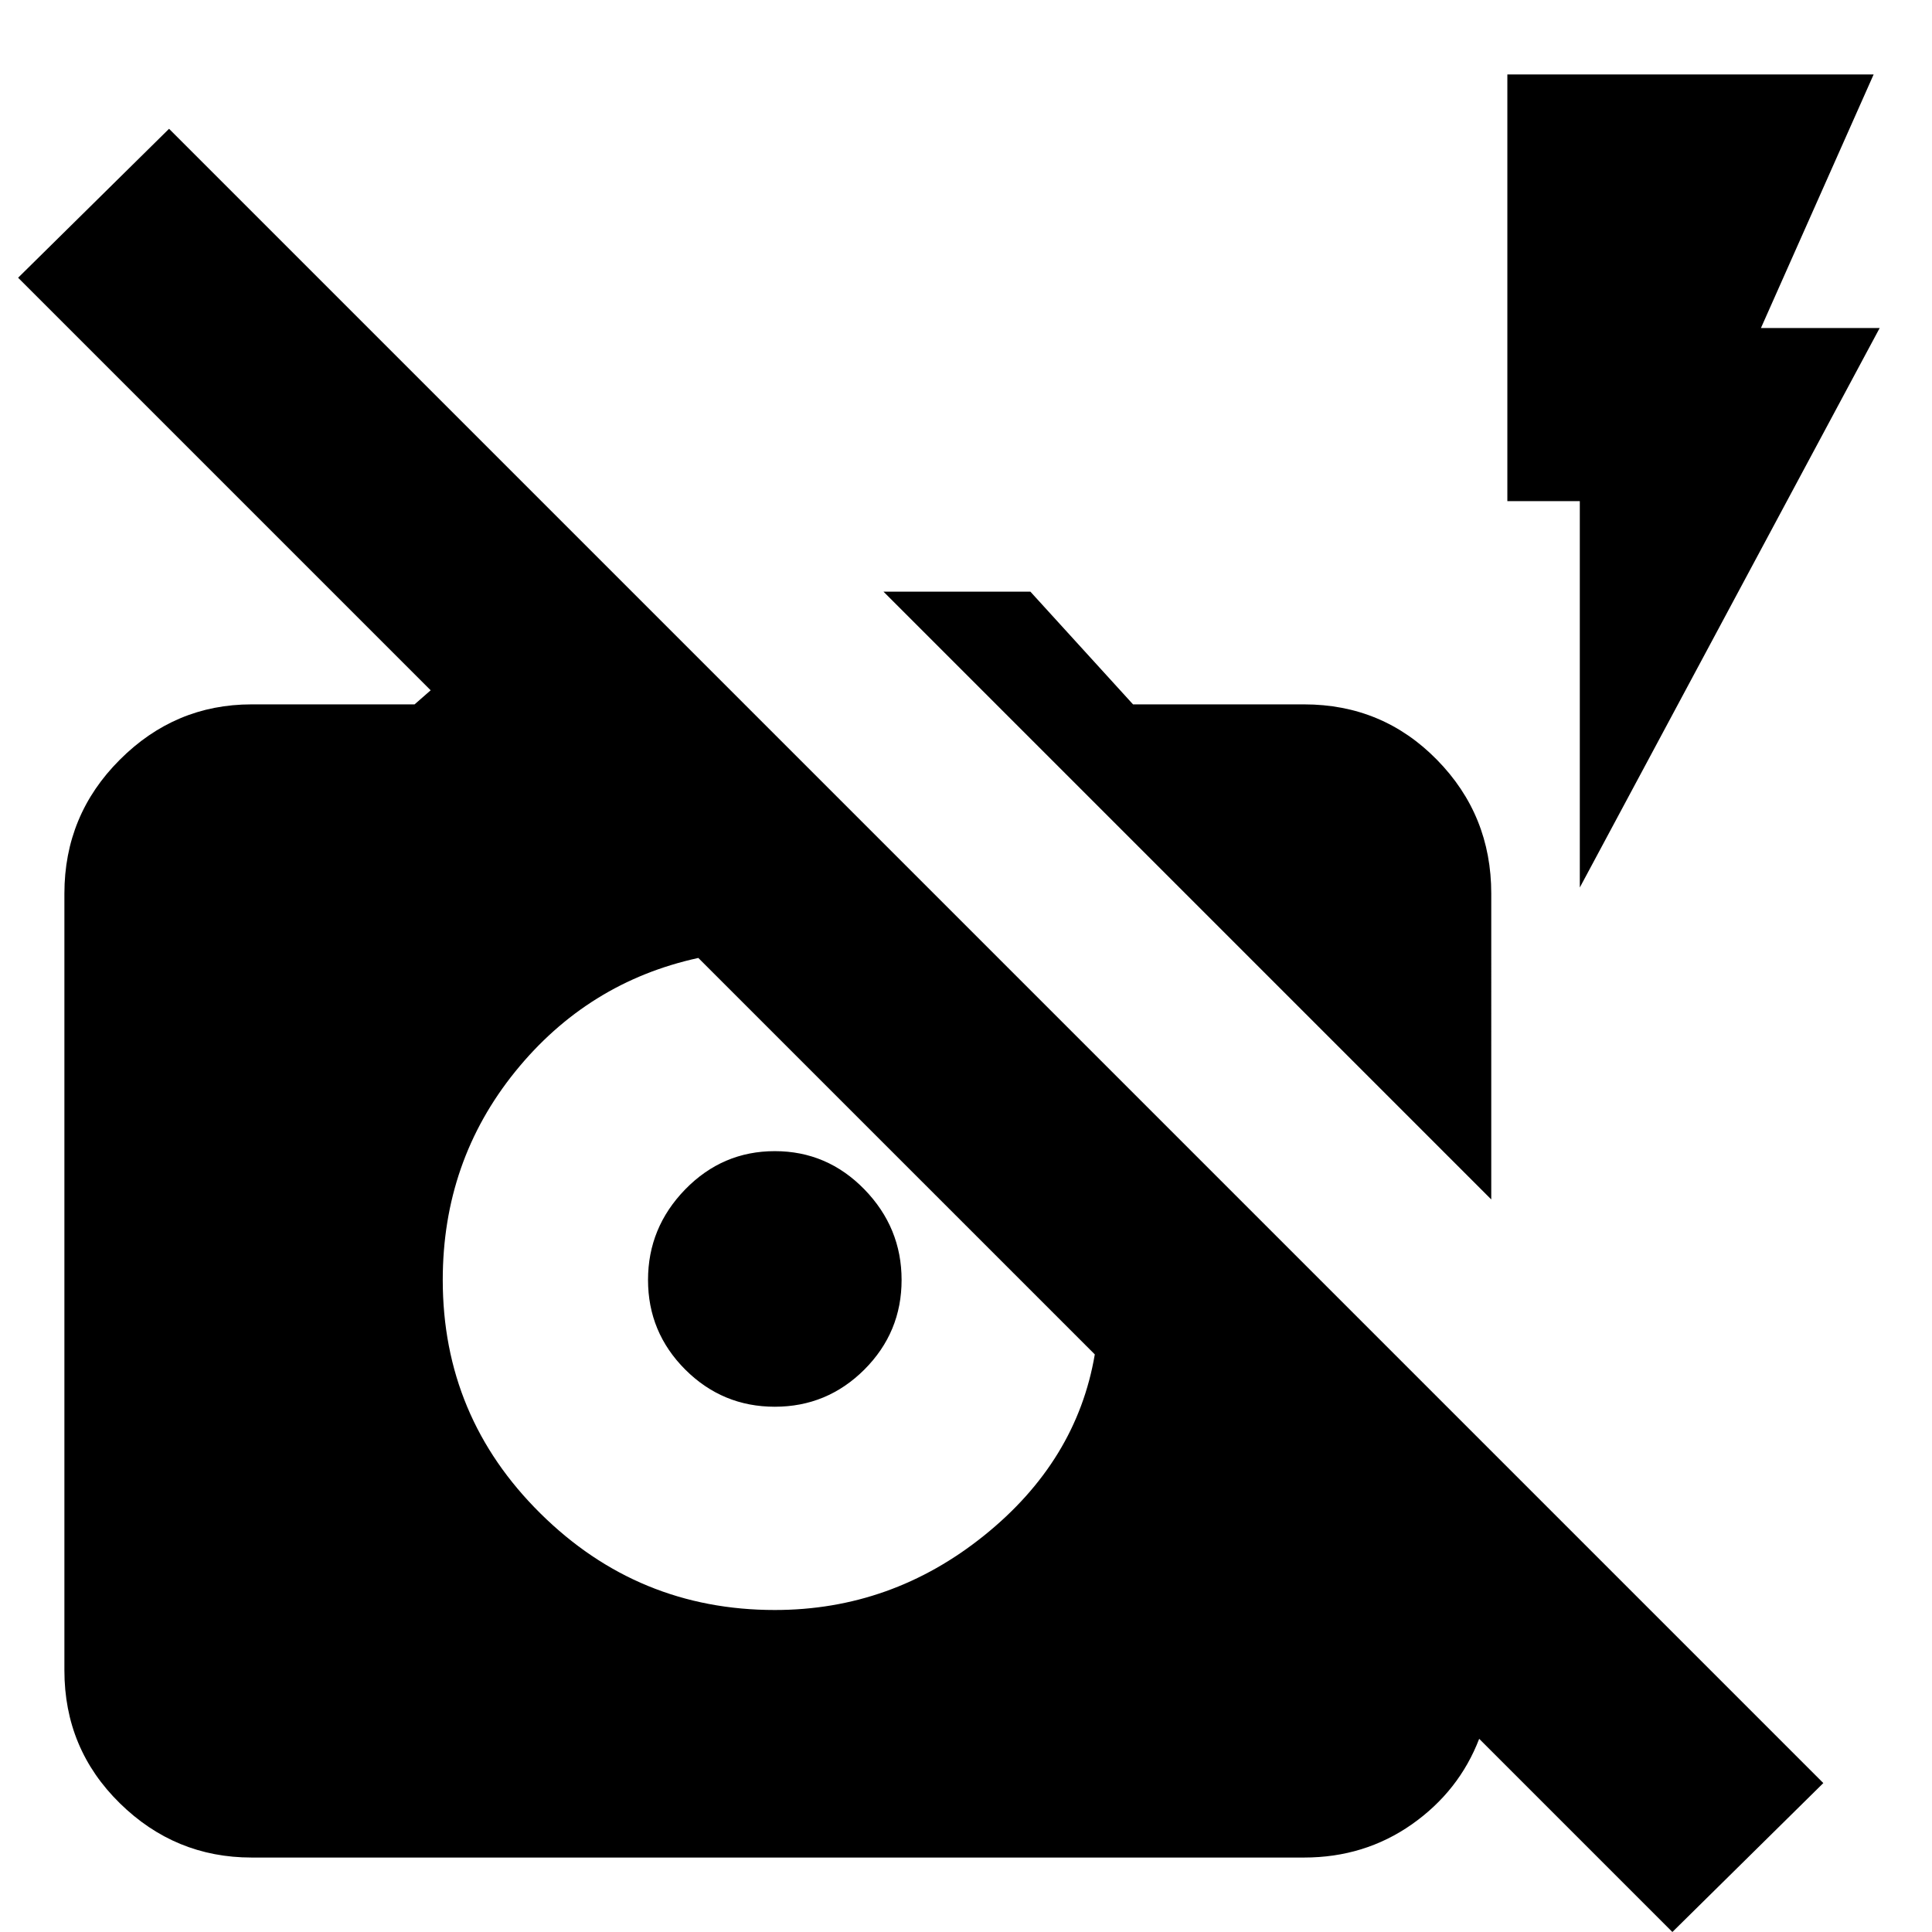 <svg xmlns="http://www.w3.org/2000/svg" height="24" width="24"><path d="m20.775 24-2.4-2.4q-.25.65-.837 1.063-.588.412-1.338.412H3.125q-.95 0-1.637-.675Q.8 21.725.8 20.75V11.1q0-.975.688-1.662.687-.688 1.637-.688H5.15l.2-.175L.225 3.45 2.1 1.6l20.55 20.55Zm-12.1-12.1Q7.3 12.2 6.4 13.312q-.9 1.113-.9 2.588 0 1.7 1.213 2.9Q7.925 20 9.625 20q1.45 0 2.6-.925 1.15-.925 1.375-2.25Zm.95 5.575q-.65 0-1.113-.462-.462-.463-.462-1.113 0-.65.462-1.125.463-.475 1.113-.475.65 0 1.113.475.462.475.462 1.125t-.462 1.113q-.463.462-1.113.462Zm8.9-2.575-7.55-7.55H12.8l1.275 1.4H16.2q.975 0 1.65.688.675.687.675 1.662Zm1.1-3.875v-4.8h-.9v-5.3h4.55l-1.4 3.15h1.475Z"/></svg>